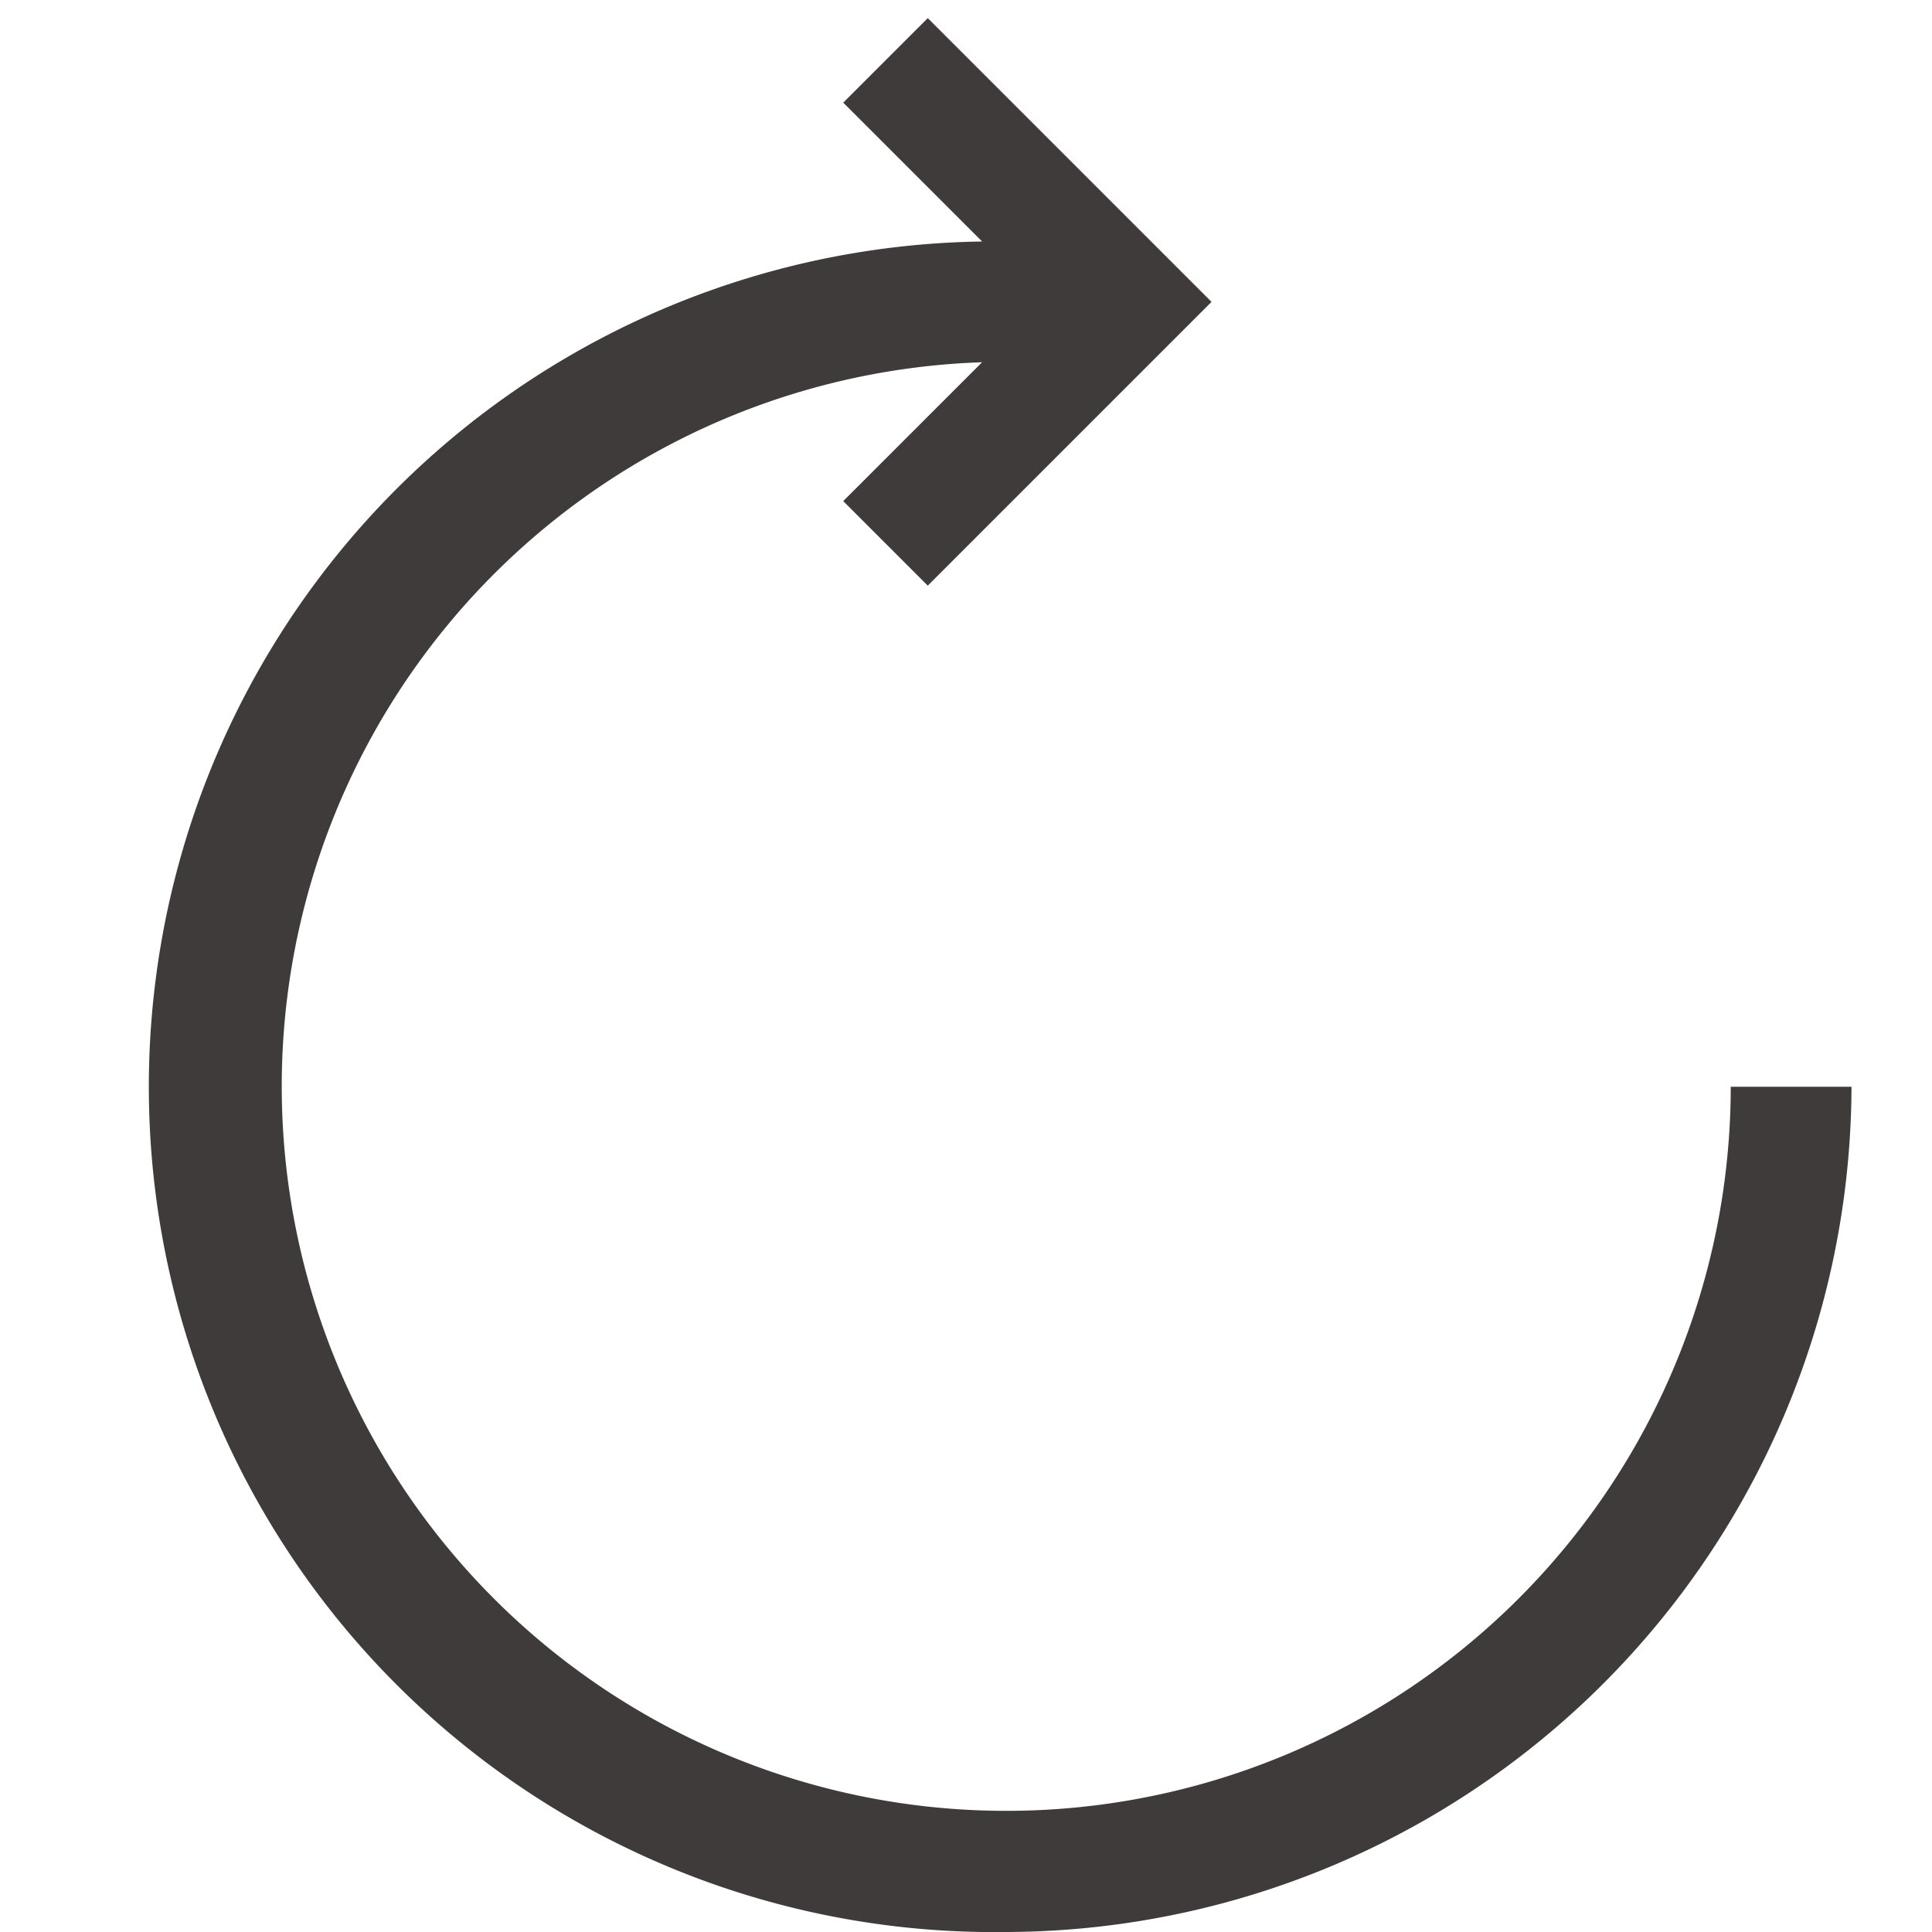 <svg id="Icon_Refresh" data-name="Icon/Refresh" xmlns="http://www.w3.org/2000/svg" width="24" height="24" viewBox="0 0 24 24">
  <path data-name="Icon Color" d="M10.5,23.775a10.5,10.5,0,0,1-.3-21L8.475,1.05,9.525,0,13.05,3.525,9.525,7.05,8.475,6,10.2,4.275a9,9,0,1,0,9.3,9H21A10.531,10.531,0,0,1,10.5,23.775Z" transform="translate(2 0.225)" fill="#3f3b3b"/>
</svg>
